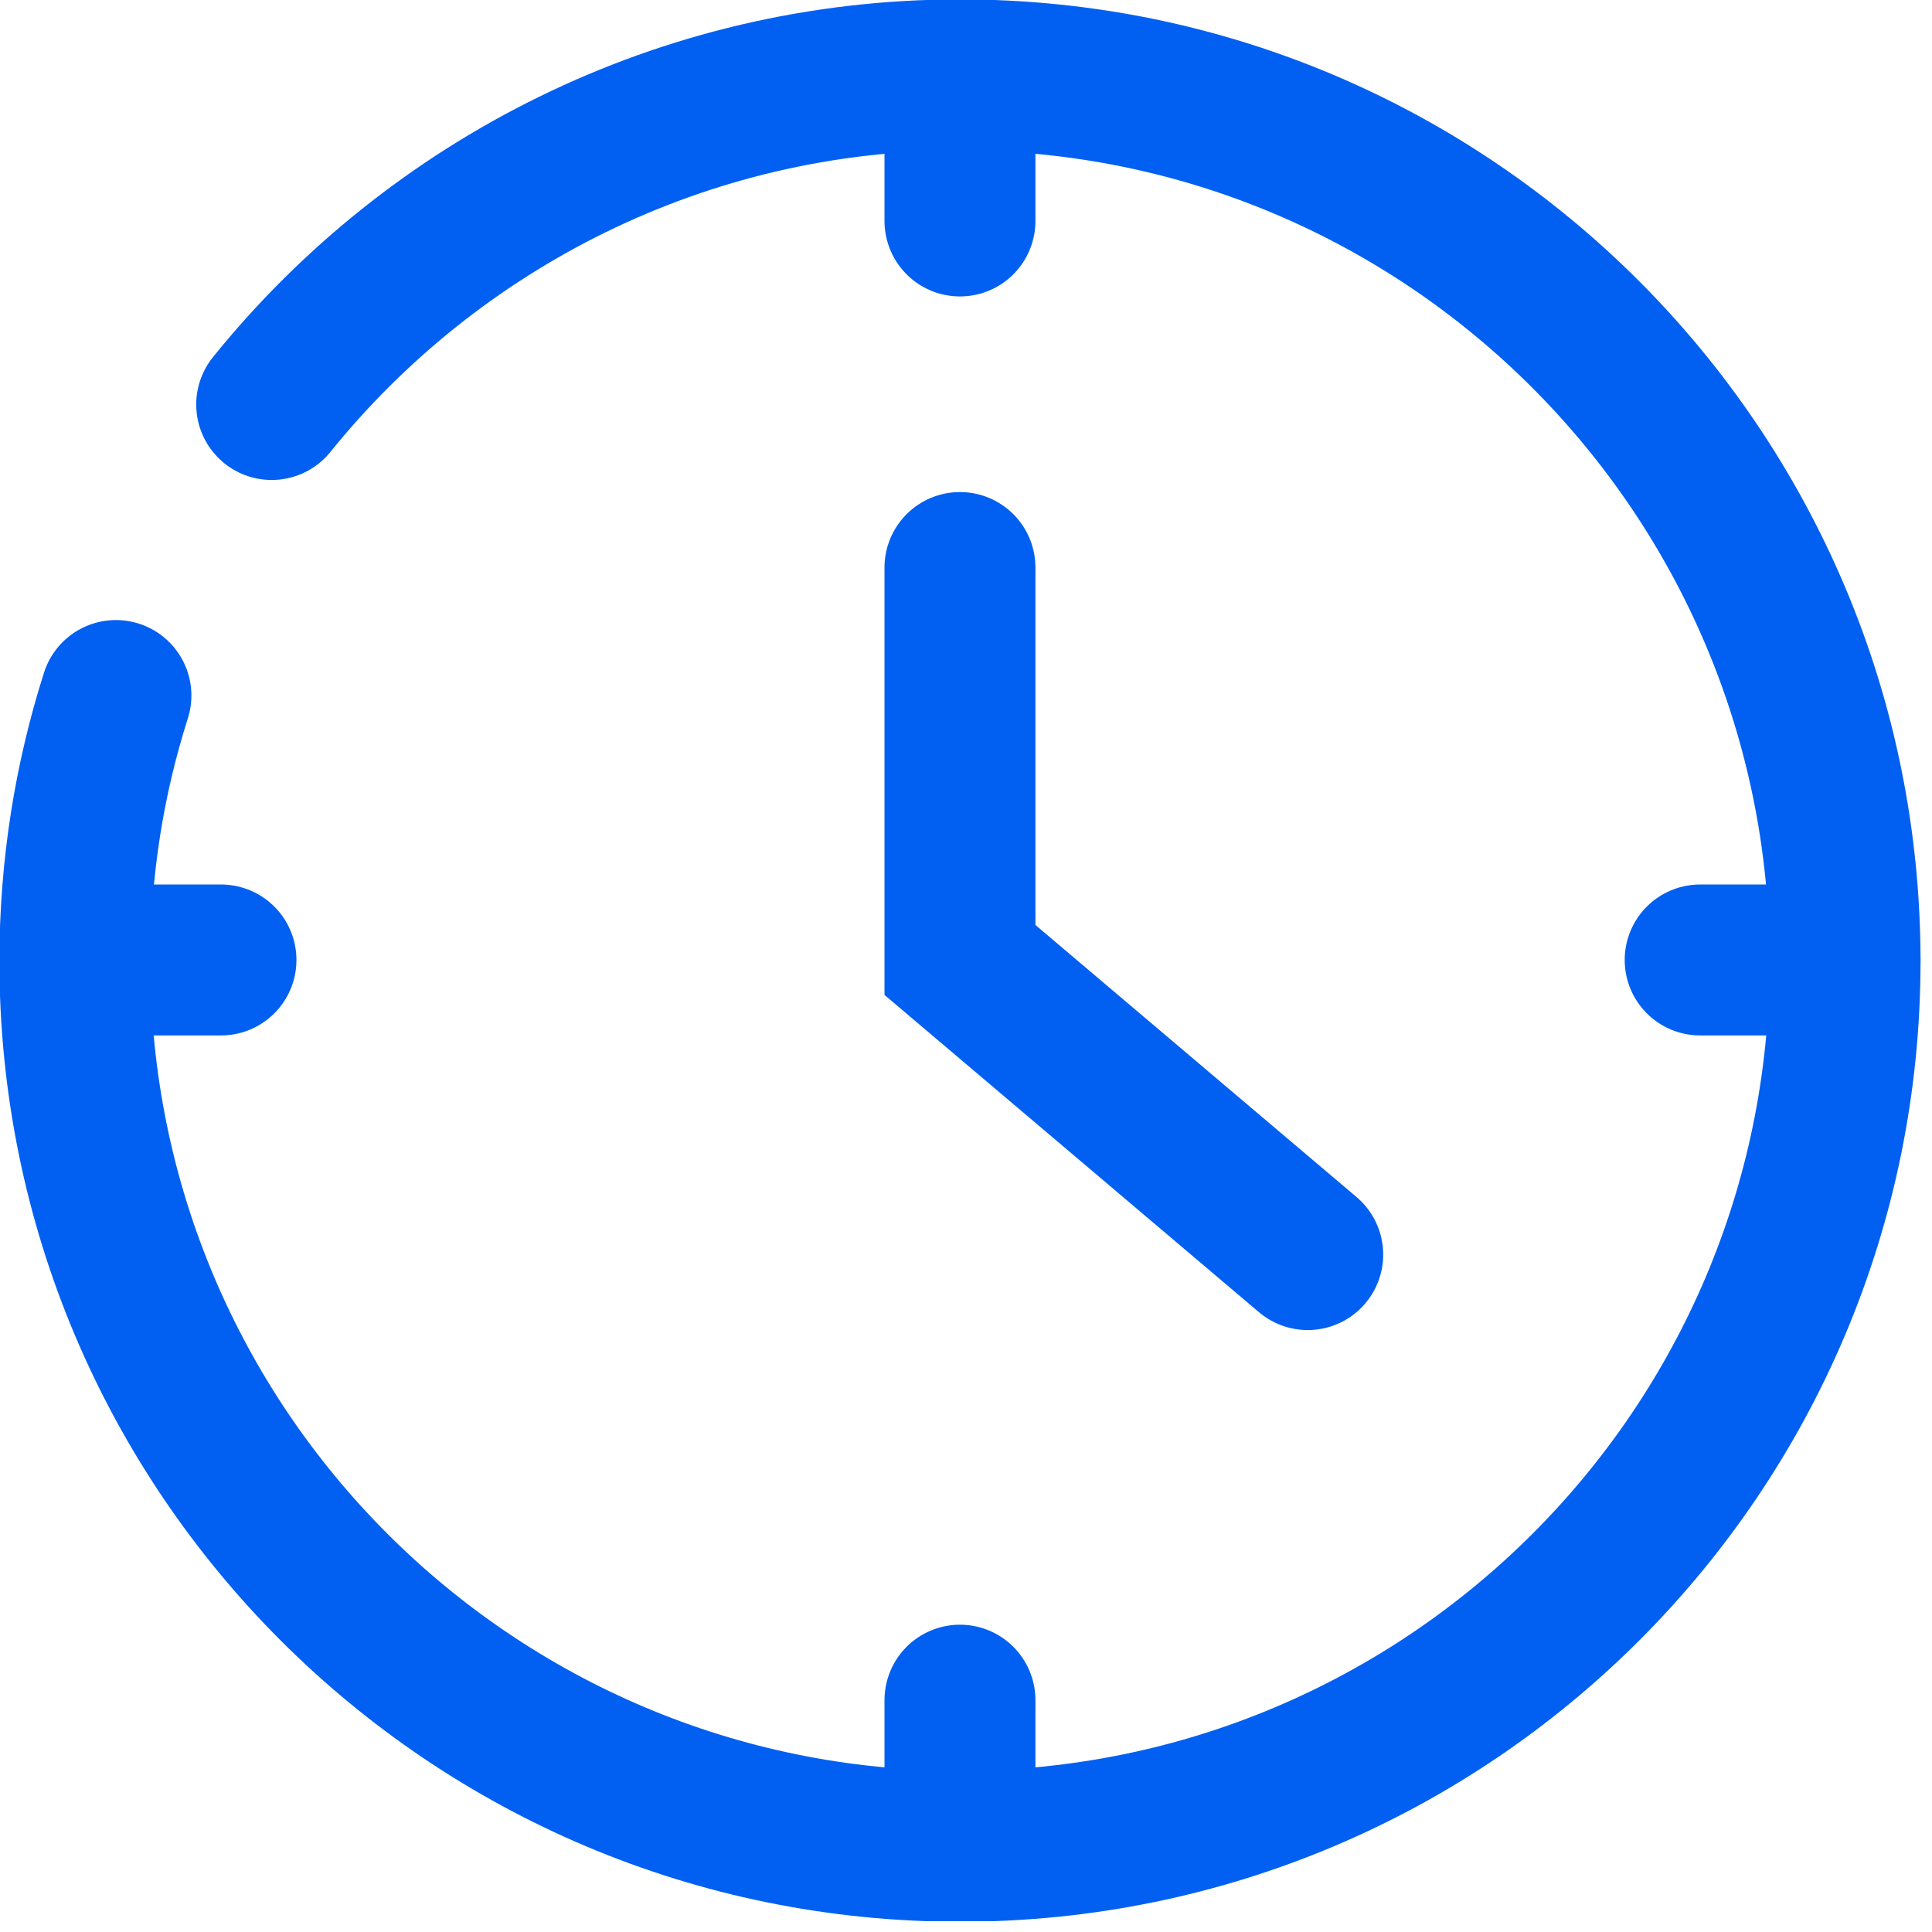 <svg width="16" height="16" viewBox="0 0 16 16" fill="none" xmlns="http://www.w3.org/2000/svg">
<g clip-path="url(#clip0_3887_16262)">
<path d="M0.96 5.76C0.74 6.45 0.62 7.19 0.62 7.96C0.62 12.01 3.9 15.29 7.95 15.29C12 15.29 15.28 12.01 15.28 7.96C15.28 3.91 12 0.62 7.95 0.62C5.65 0.62 3.59 1.69 2.25 3.35" stroke="#0160F2" stroke-width="1.25" stroke-miterlimit="10" stroke-linecap="round"/>
<path d="M7.95 4.7V7.95L10.83 10.39" stroke="#0160F2" stroke-width="1.25" stroke-miterlimit="10" stroke-linecap="round"/>
<path d="M7.95 0.62V1.83" stroke="#0160F2" stroke-width="1.25" stroke-miterlimit="10" stroke-linecap="round"/>
<path d="M0.62 7.95H1.83" stroke="#0160F2" stroke-width="1.25" stroke-miterlimit="10" stroke-linecap="round"/>
<path d="M7.95 15.28V14.08" stroke="#0160F2" stroke-width="1.25" stroke-miterlimit="10" stroke-linecap="round"/>
<path d="M15.28 7.95H14.08" stroke="#0160F2" stroke-width="1.25" stroke-miterlimit="10" stroke-linecap="round"/>
</g>
<defs>
<clipPath id="clip0_3887_16262">
<rect width="15.91" height="15.91" fill="white"/>
</clipPath>
</defs>
</svg>
